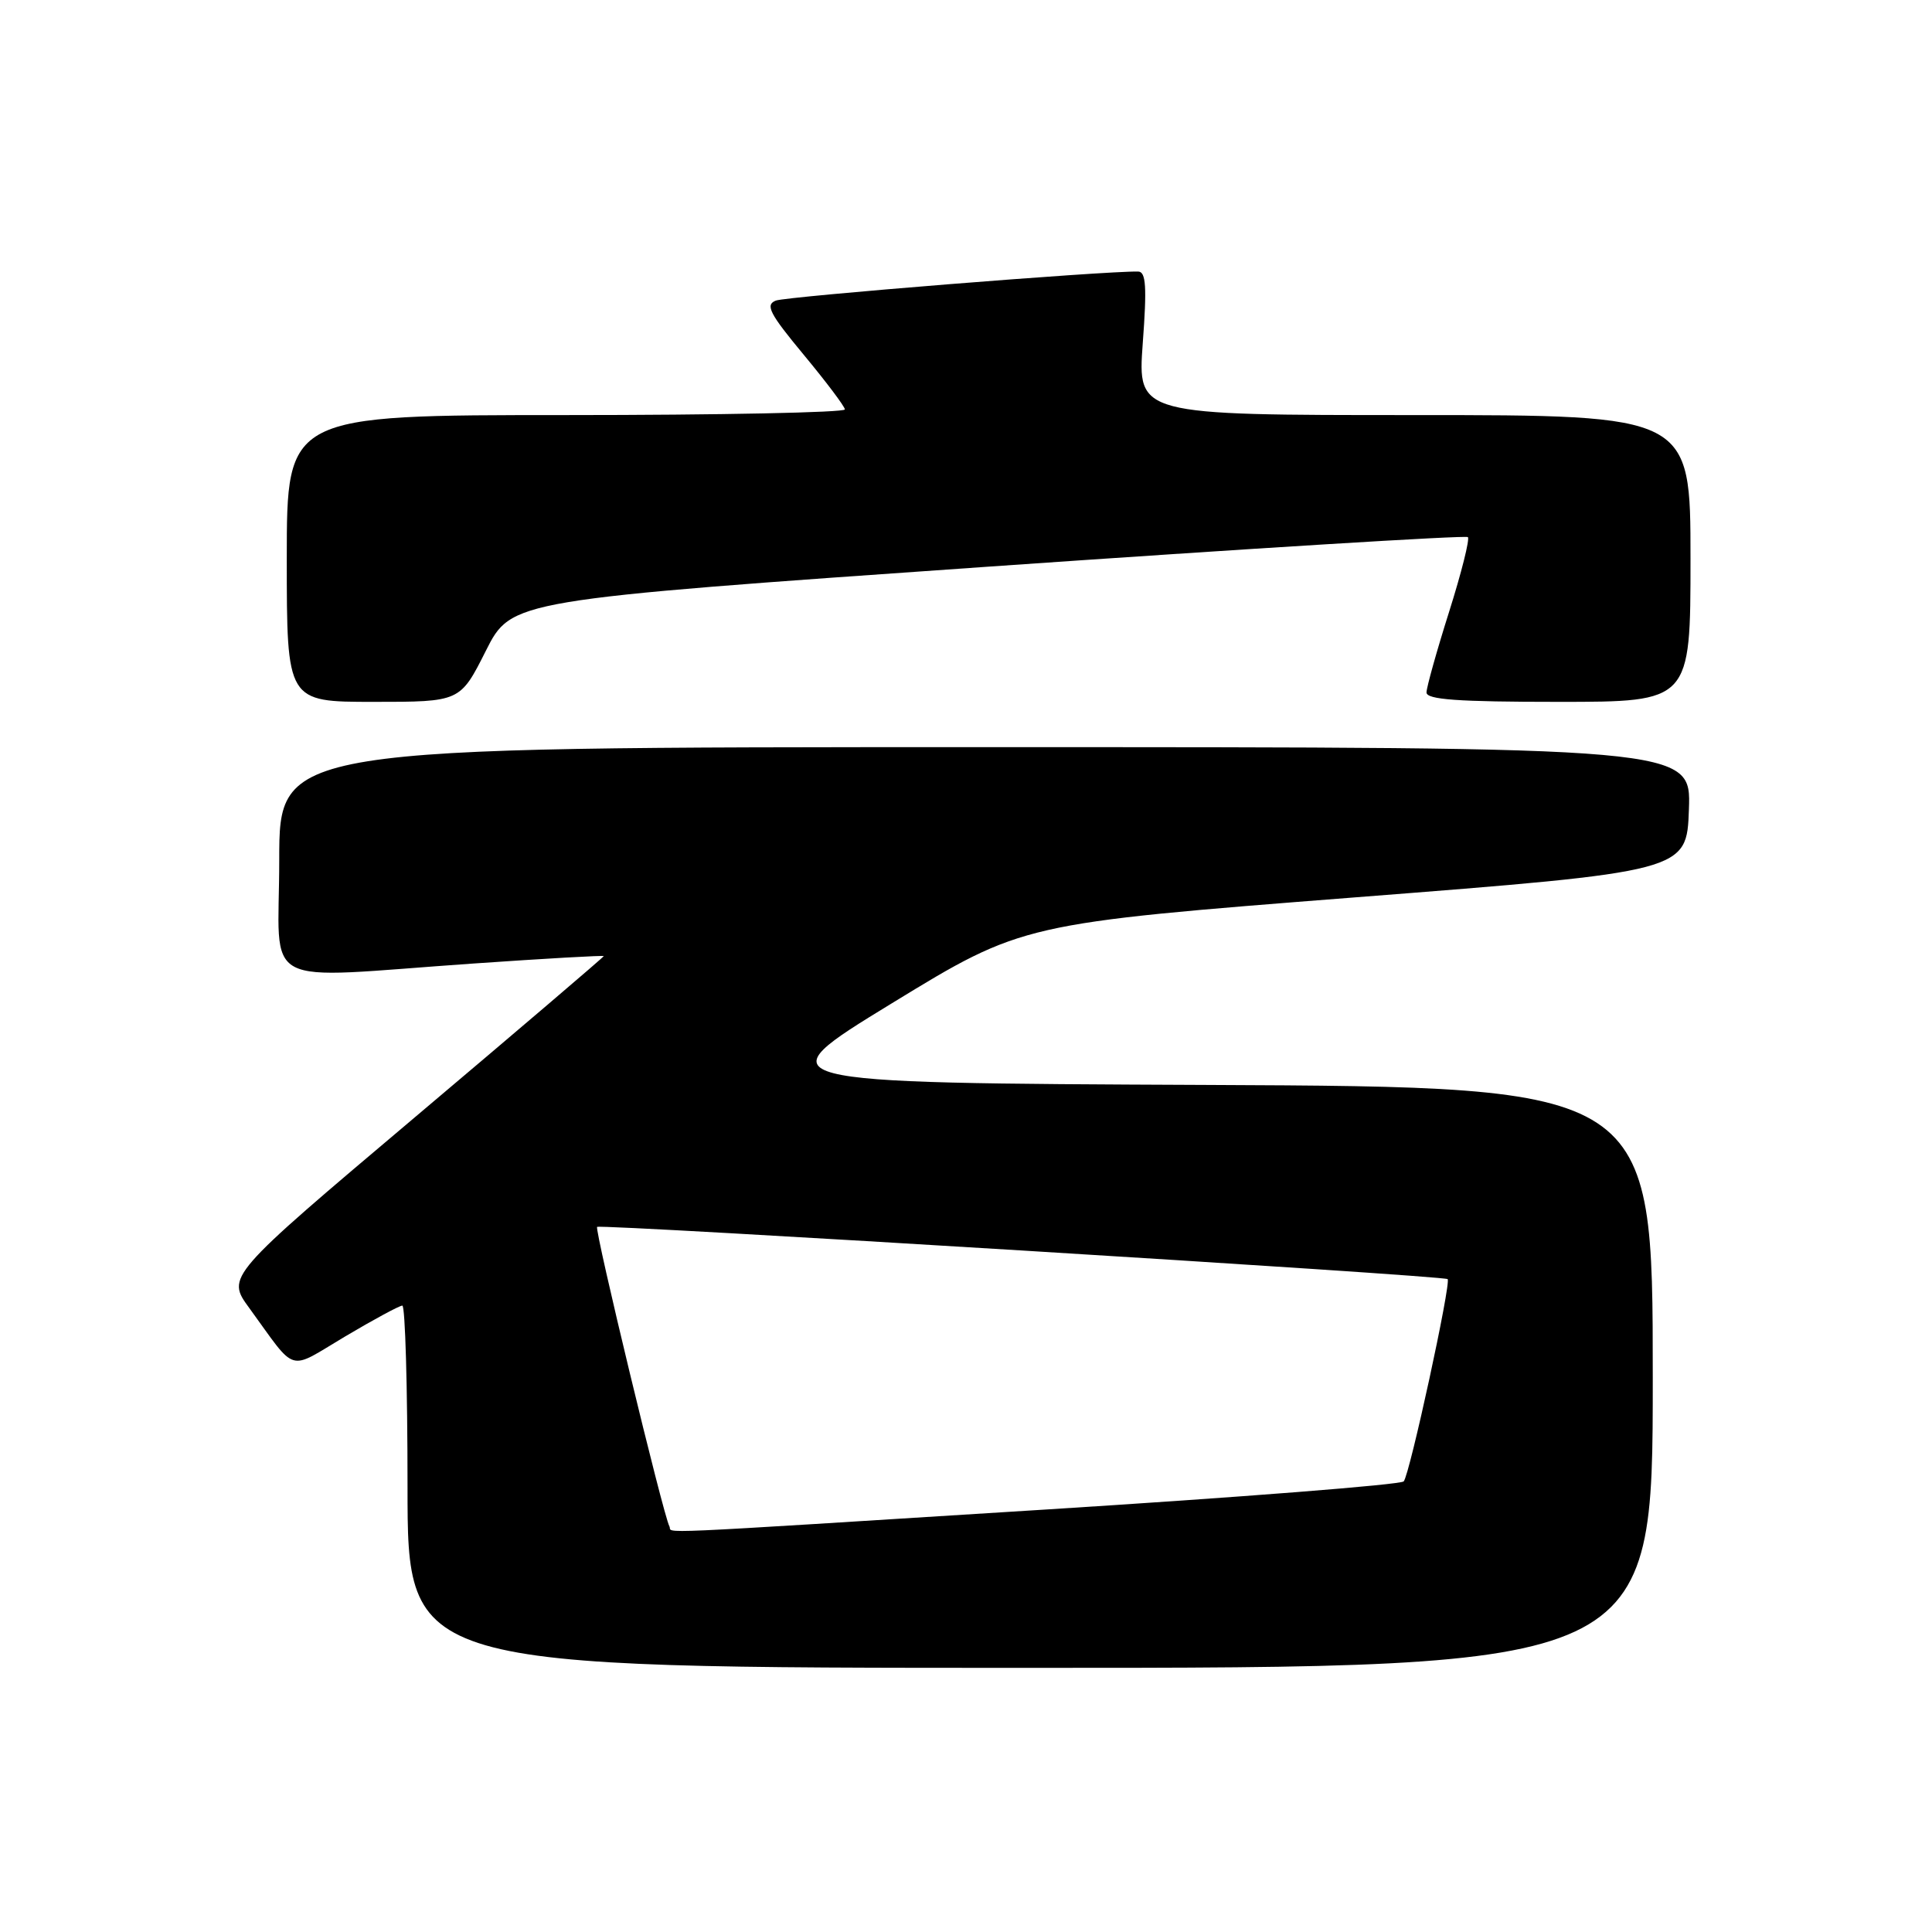 <?xml version="1.0" encoding="UTF-8" standalone="no"?>
<!DOCTYPE svg PUBLIC "-//W3C//DTD SVG 1.1//EN" "http://www.w3.org/Graphics/SVG/1.1/DTD/svg11.dtd" >
<svg xmlns="http://www.w3.org/2000/svg" xmlns:xlink="http://www.w3.org/1999/xlink" version="1.1" viewBox="0 0 256 256">
 <g >
 <path fill="currentColor"
d=" M 219.00 182.51 C 219.00 144.02 219.00 144.02 159.96 143.76 C 100.91 143.50 100.91 143.50 118.21 132.92 C 135.50 122.35 135.50 122.35 179.50 118.91 C 223.50 115.48 223.50 115.48 223.79 107.24 C 224.08 99.00 224.08 99.00 130.54 99.00 C 37.00 99.00 37.00 99.00 37.00 114.00 C 37.00 131.38 33.79 129.68 62.75 127.67 C 72.24 127.01 80.00 126.57 80.00 126.69 C 80.00 126.81 68.75 136.41 54.99 148.03 C 29.98 169.15 29.98 169.15 33.03 173.32 C 39.43 182.11 38.00 181.68 45.73 177.09 C 49.52 174.84 52.93 173.00 53.31 173.00 C 53.69 173.00 54.00 183.80 54.00 197.00 C 54.00 221.00 54.00 221.00 136.50 221.00 C 219.00 221.00 219.00 221.00 219.00 182.51 Z  M 64.37 86.25 C 67.77 79.50 67.77 79.50 130.90 75.09 C 165.62 72.67 194.24 70.91 194.50 71.17 C 194.77 71.43 193.65 75.89 192.01 81.08 C 190.37 86.26 189.03 91.06 189.02 91.75 C 189.00 92.70 193.16 93.00 206.50 93.00 C 224.00 93.00 224.00 93.00 224.00 74.00 C 224.00 55.00 224.00 55.00 187.36 55.00 C 150.73 55.00 150.73 55.00 151.42 45.50 C 151.98 37.98 151.85 36.00 150.81 35.98 C 146.30 35.90 104.19 39.28 102.80 39.83 C 101.37 40.39 101.96 41.54 106.49 47.00 C 109.46 50.58 111.92 53.84 111.95 54.25 C 111.98 54.66 95.35 55.00 75.00 55.00 C 38.00 55.00 38.00 55.00 38.00 74.00 C 38.00 93.00 38.00 93.00 49.49 93.00 C 60.97 93.00 60.97 93.00 64.37 86.25 Z  M 88.70 202.25 C 87.89 200.79 78.75 162.92 79.12 162.57 C 79.57 162.16 191.35 169.02 191.82 169.49 C 192.31 169.98 186.80 195.38 186.00 196.29 C 185.62 196.73 164.20 198.41 138.41 200.03 C 84.24 203.43 89.23 203.20 88.70 202.25 Z "/>
</g>
</svg>